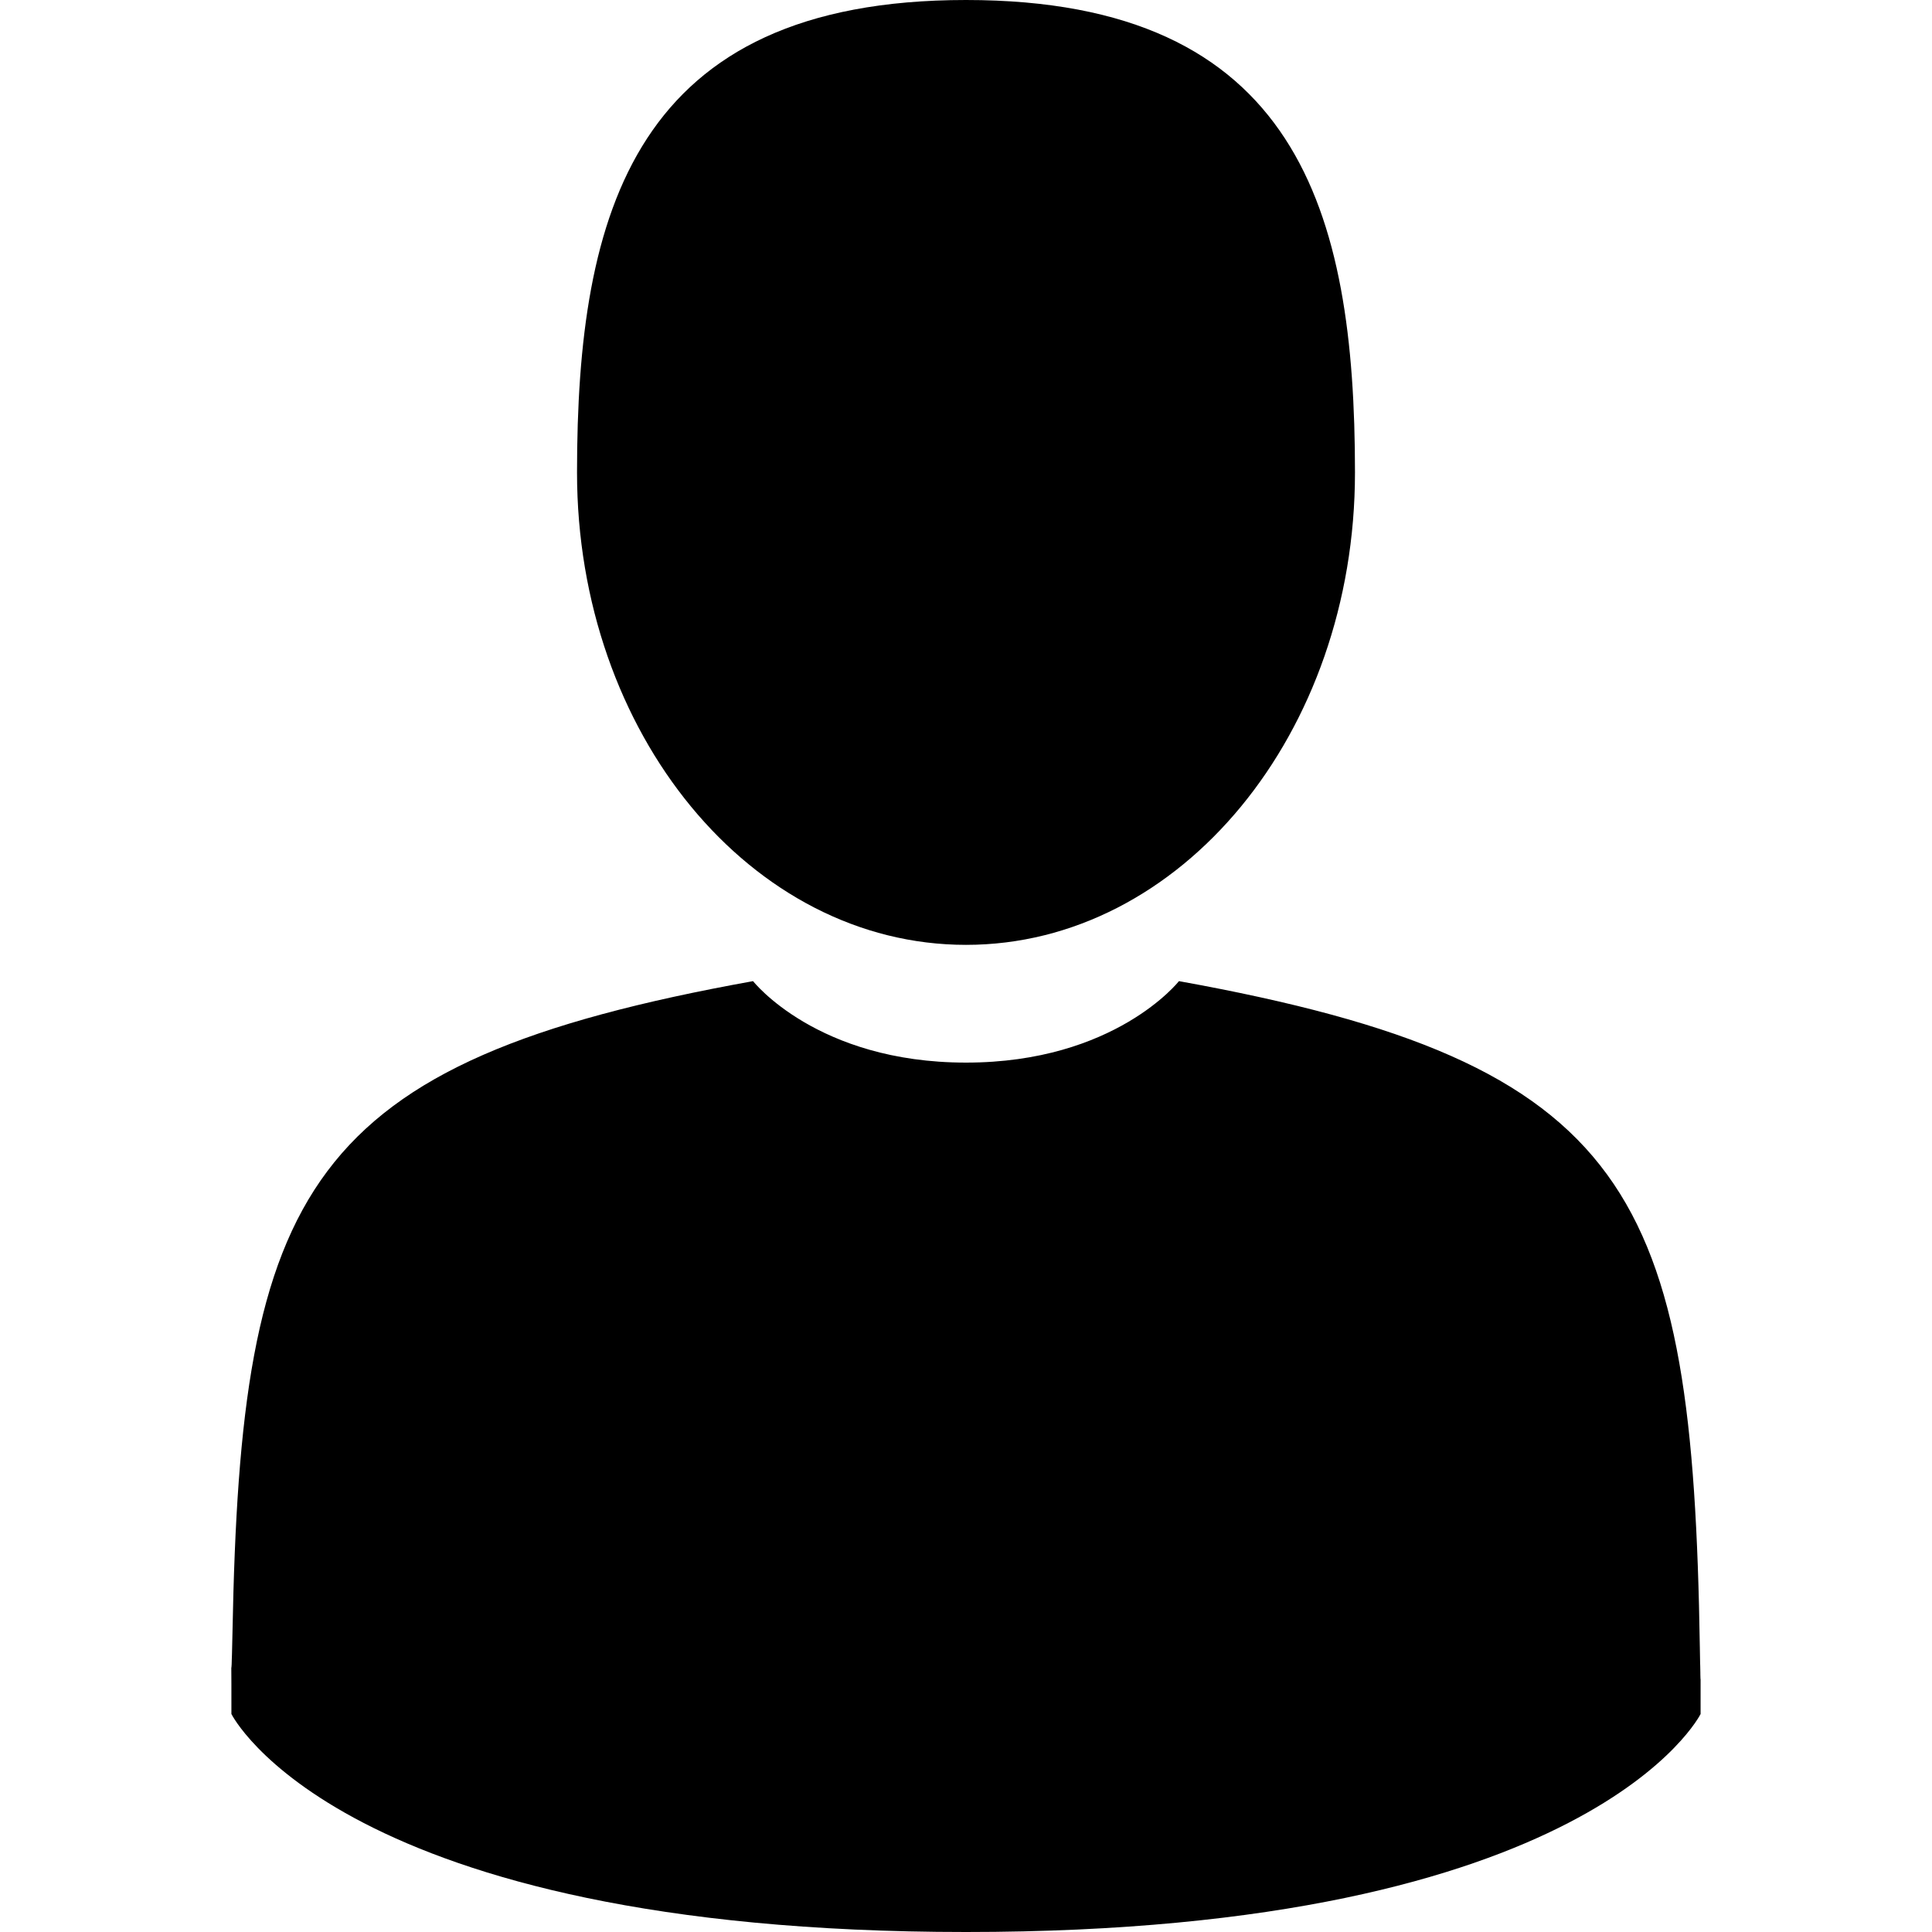 <svg width="18" height="18" viewBox="0 0 18 18" fill="none" xmlns="http://www.w3.org/2000/svg">
<g clip-path="url(#clip0)">
<path d="M9 8.803C11.001 8.803 12.624 6.833 12.624 4.402C12.624 1.971 12.091 0 9 0C5.909 0 5.376 1.971 5.376 4.402C5.376 6.833 6.999 8.803 9 8.803Z" fill="black"/>
<path d="M2.155 15.524C2.155 15.376 2.154 15.482 2.155 15.524V15.524Z" fill="black"/>
<path d="M15.844 15.64C15.846 15.599 15.845 15.358 15.844 15.64V15.64Z" fill="black"/>
<path d="M15.837 15.346C15.77 11.111 15.216 9.905 10.984 9.141C10.984 9.141 10.389 9.9 9 9.9C7.611 9.9 7.016 9.141 7.016 9.141C2.829 9.896 2.243 11.085 2.166 15.209C2.159 15.545 2.156 15.563 2.155 15.524C2.156 15.597 2.156 15.733 2.156 15.969C2.156 15.969 3.163 18 9 18C14.836 18 15.844 15.969 15.844 15.969C15.844 15.817 15.844 15.711 15.844 15.64C15.843 15.664 15.841 15.617 15.837 15.346Z" fill="black"/>
</g>
<defs>
<clipPath id="clip0">
<rect width="18" height="18" fill="white"/>
</clipPath>
</defs>
</svg>
